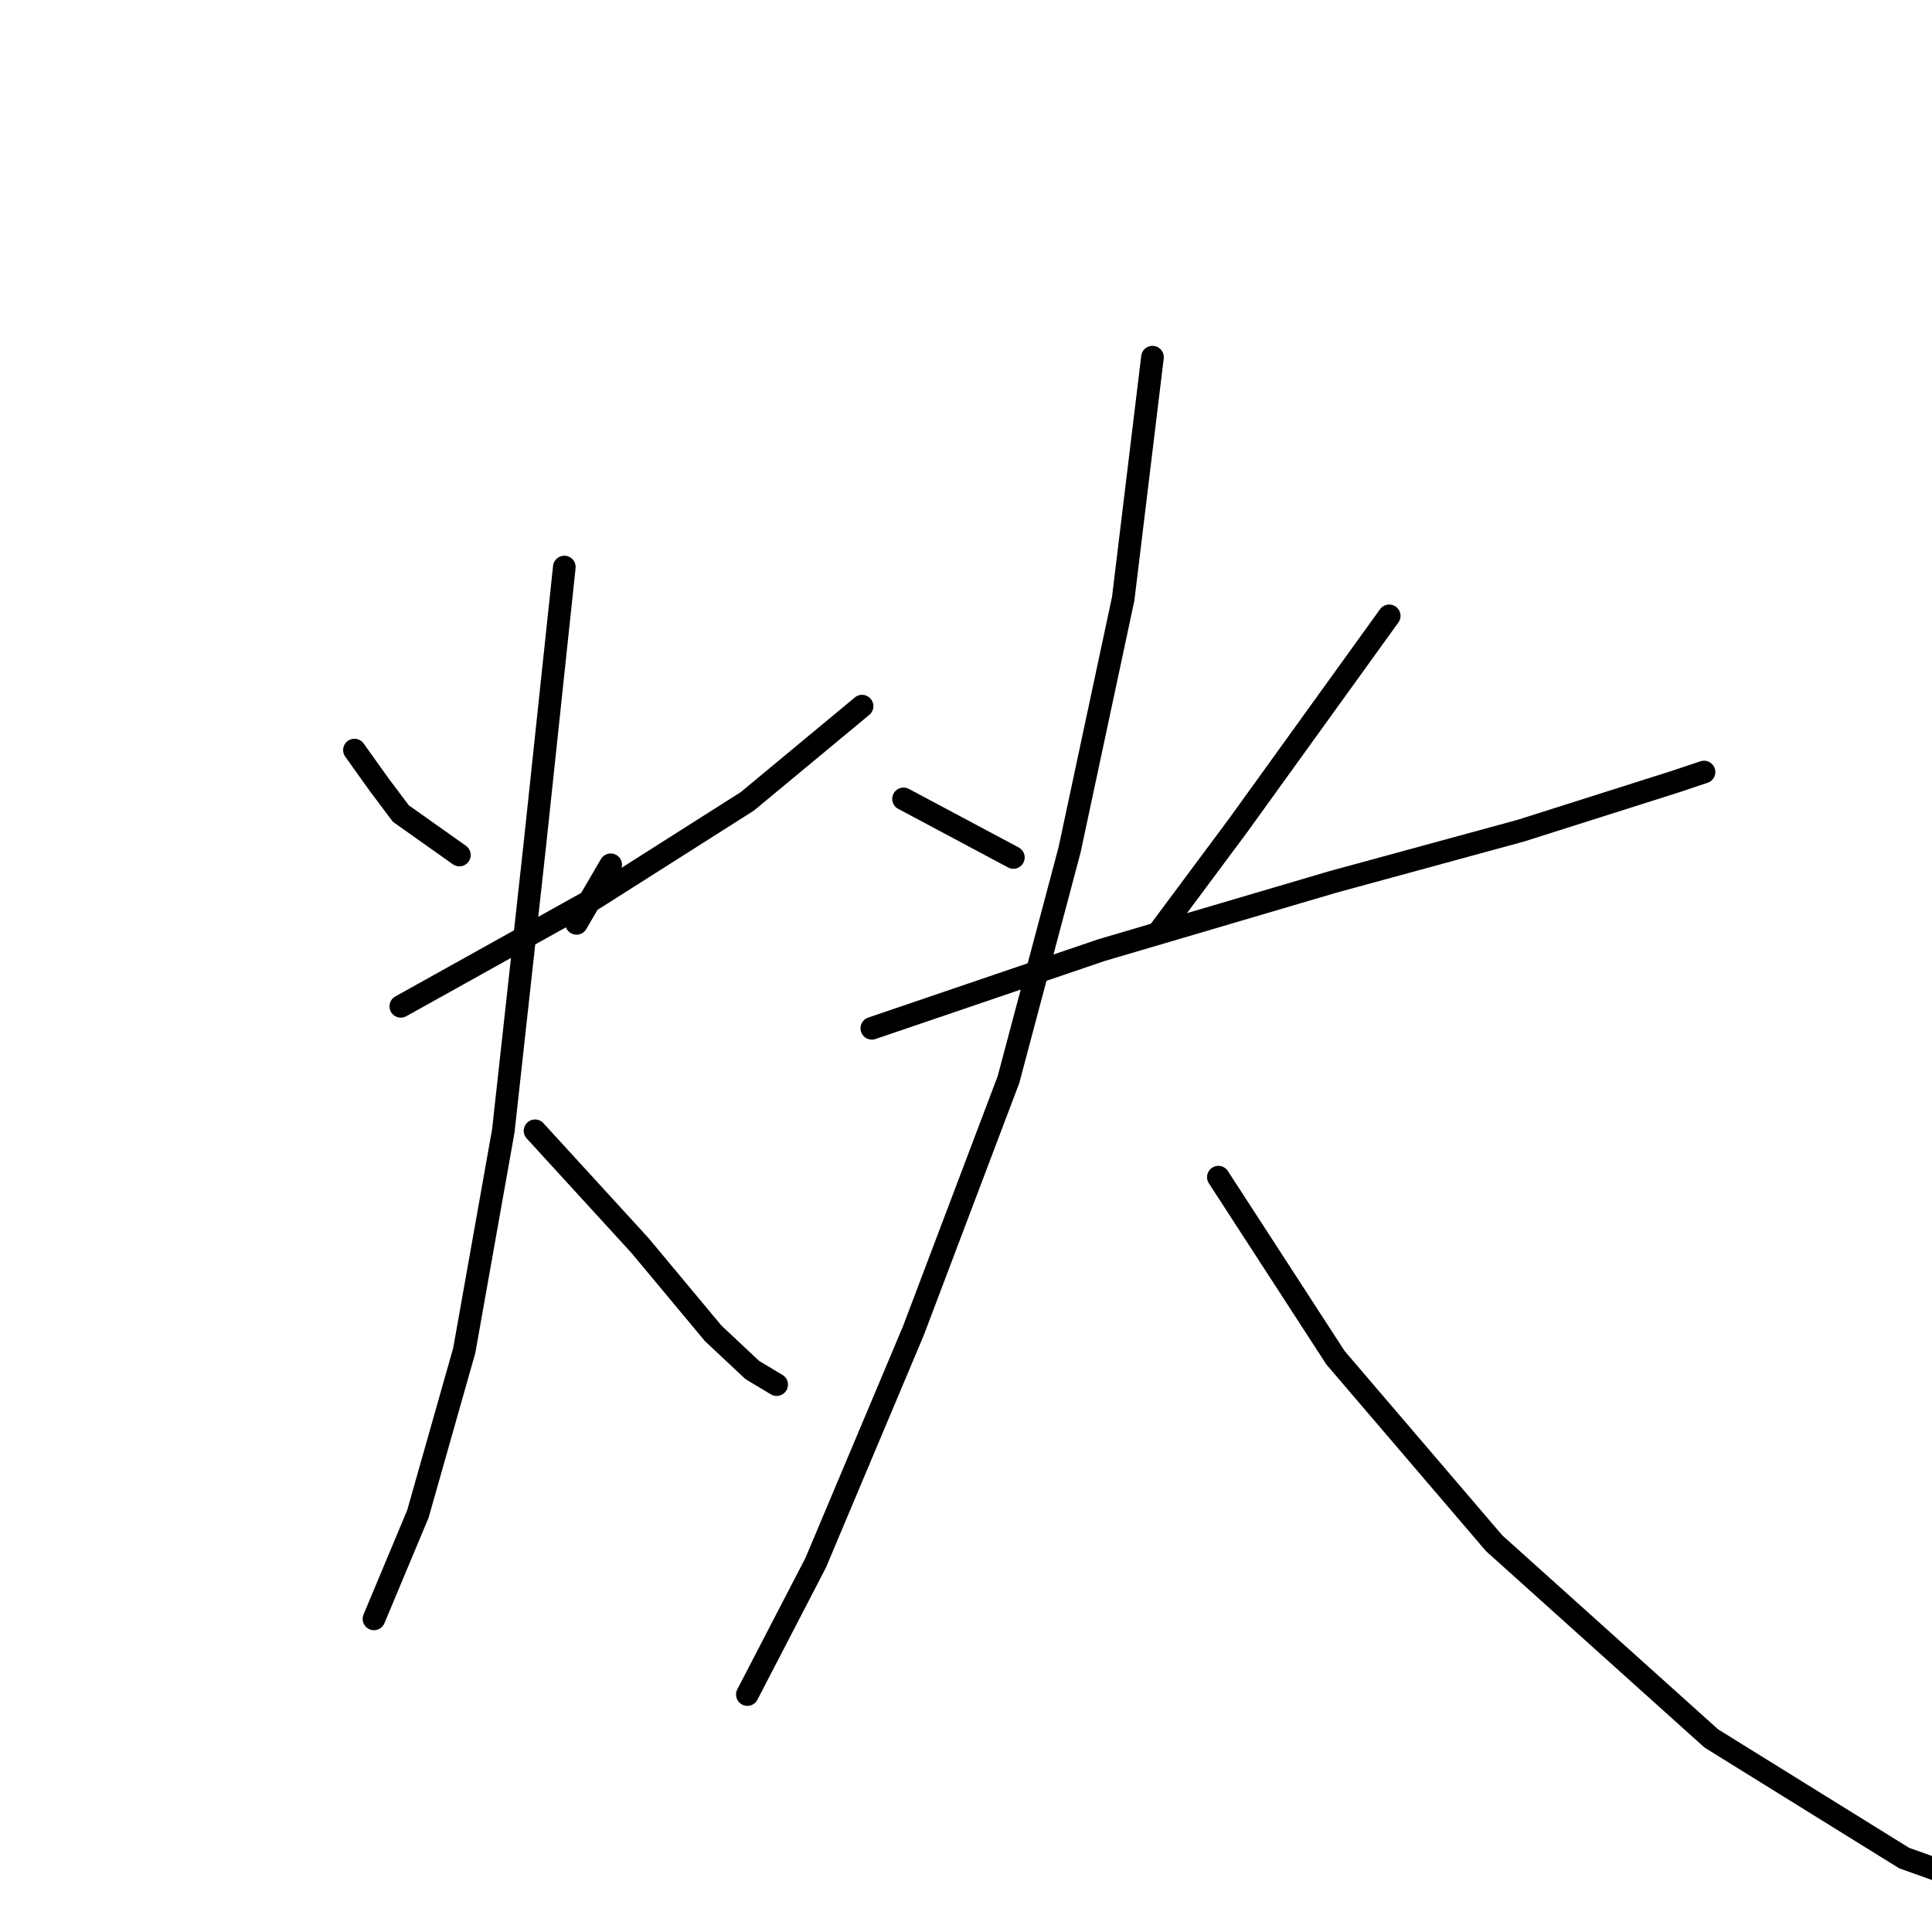 <?xml version="1.0" standalone="no"?>
    <svg width="256" height="256" xmlns="http://www.w3.org/2000/svg" version="1.1">
    <polyline stroke="black" stroke-width="3" stroke-linecap="round" fill="transparent" stroke-linejoin="round" points="46.966 99.39 50.199 103.917 53.11 107.797 60.871 113.295 60.871 113.295 " />
        <polyline stroke="black" stroke-width="3" stroke-linecap="round" fill="transparent" stroke-linejoin="round" points="80.92 114.588 76.393 122.349 76.393 122.349 " />
        <polyline stroke="black" stroke-width="3" stroke-linecap="round" fill="transparent" stroke-linejoin="round" points="53.11 133.344 78.657 119.116 99.029 106.181 114.228 93.569 114.228 93.569 " />
        <polyline stroke="black" stroke-width="3" stroke-linecap="round" fill="transparent" stroke-linejoin="round" points="74.776 75.136 70.896 111.678 66.692 149.836 61.518 178.94 55.373 200.607 49.553 214.512 49.553 214.512 " />
        <polyline stroke="black" stroke-width="3" stroke-linecap="round" fill="transparent" stroke-linejoin="round" points="70.896 149.836 84.801 165.035 94.502 176.677 99.676 181.527 102.91 183.468 102.91 183.468 " />
        <polyline stroke="black" stroke-width="3" stroke-linecap="round" fill="transparent" stroke-linejoin="round" points="119.725 105.857 134.277 113.618 134.277 113.618 " />
        <polyline stroke="black" stroke-width="3" stroke-linecap="round" fill="transparent" stroke-linejoin="round" points="184.077 81.604 164.028 109.414 153.68 123.32 153.68 123.32 " />
        <polyline stroke="black" stroke-width="3" stroke-linecap="round" fill="transparent" stroke-linejoin="round" points="115.522 136.255 145.919 125.907 176.64 116.852 201.54 110.061 221.912 103.594 225.793 102.3 225.793 102.3 " />
        <polyline stroke="black" stroke-width="3" stroke-linecap="round" fill="transparent" stroke-linejoin="round" points="152.71 47.326 148.829 79.34 141.715 112.648 133.631 143.046 121.019 176.353 108.084 207.074 99.029 224.536 99.029 224.536 " />
        <polyline stroke="black" stroke-width="3" stroke-linecap="round" fill="transparent" stroke-linejoin="round" points="161.441 155.981 176.963 179.91 197.983 204.487 226.763 230.357 252.31 246.203 261.364 249.436 261.364 249.436 " />
        </svg>